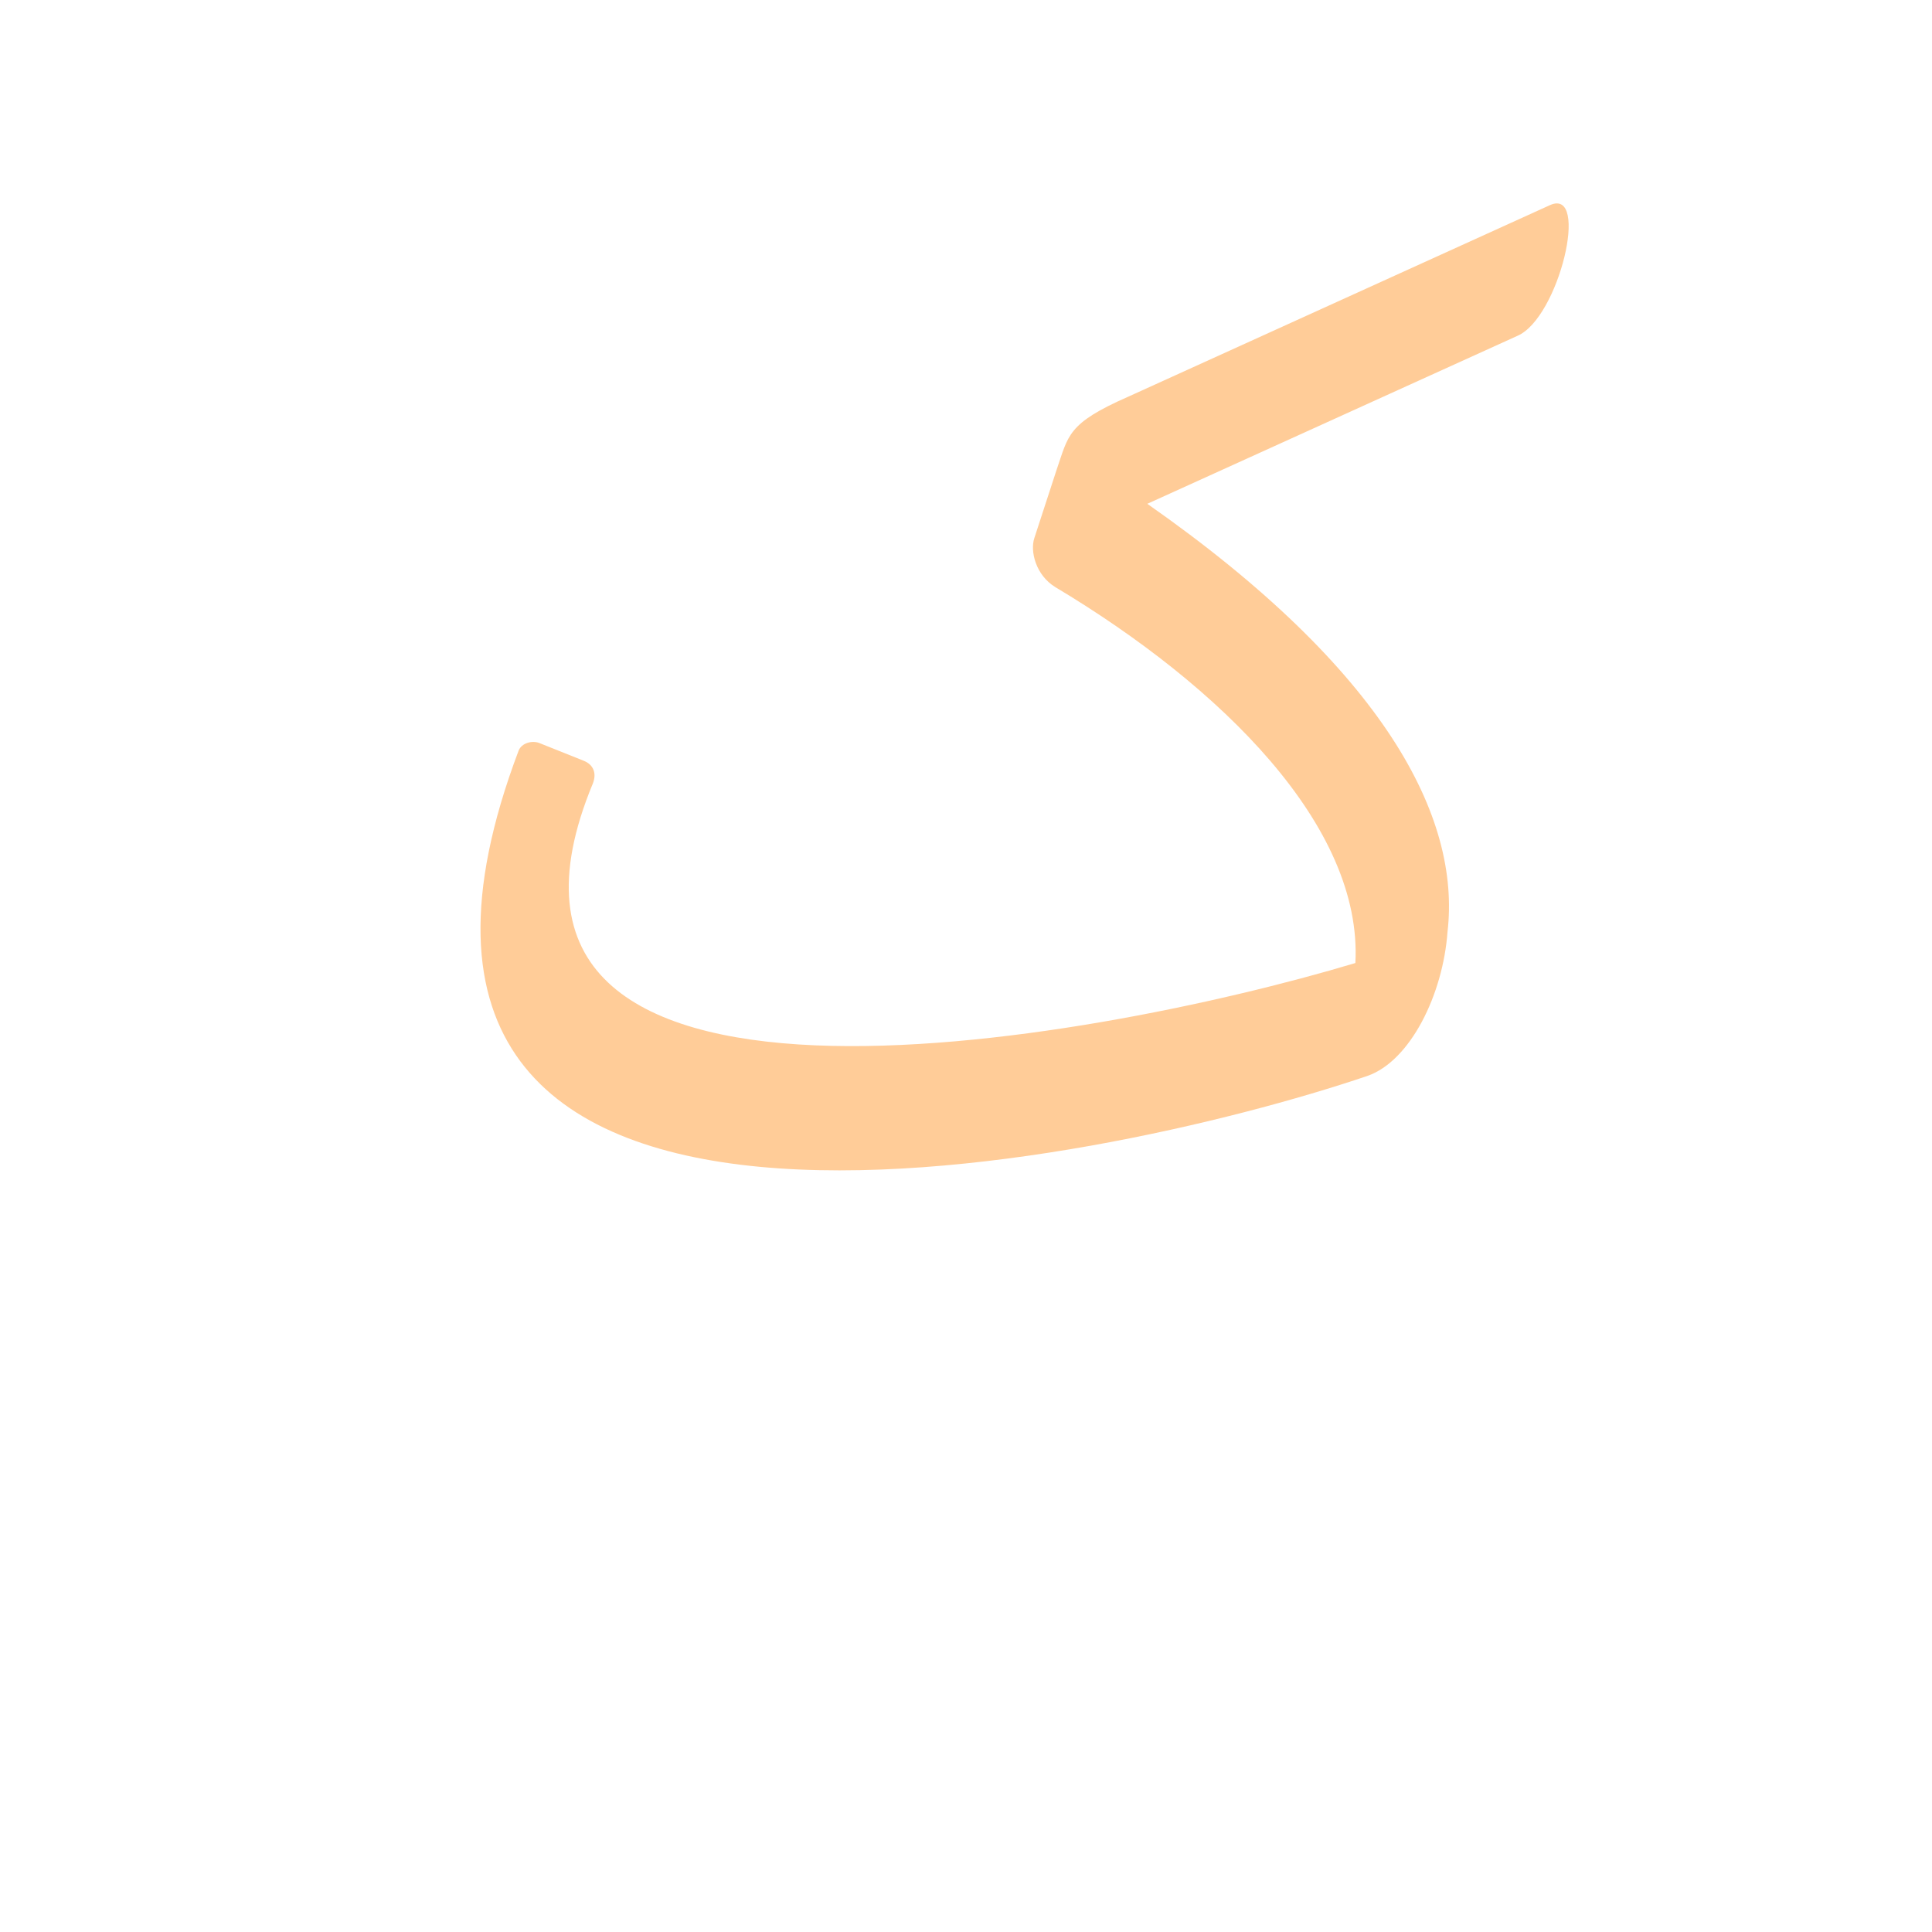 <?xml version="1.0" encoding="UTF-8"?>
<!DOCTYPE svg PUBLIC "-//W3C//DTD SVG 1.0//EN" "http://www.w3.org/TR/2001/REC-SVG-20010904/DTD/svg10.dtd">
<!-- Creator: CorelDRAW -->
<svg xmlns="http://www.w3.org/2000/svg" xml:space="preserve" width="1300px" height="1300px" version="1.0" style="shape-rendering:geometricPrecision; text-rendering:geometricPrecision; image-rendering:optimizeQuality; fill-rule:evenodd; clip-rule:evenodd"
viewBox="0 0 1300 1056"
 xmlns:xlink="http://www.w3.org/1999/xlink">
 <defs>
  <style type="text/css">
   <![CDATA[
    .fil0 {fill:#FF9933;fill-opacity:0.502}
   ]]>
  </style>
 </defs>
 <g id="_100:master">
  <path class="fil0" d="M912 526c5,-92 -90,-186 -202,-253 -13,-8 -17,-24 -14,-33l15 -46 0 0c8,-23 7,-31 48,-49l284 -129c27,-12 6,76 -22,88l-249 113c160,112 211,211 202,288 -3,42 -25,87 -54,97 -180,61 -720,175 -571,-219 2,-5 9,-7 14,-5l30 12c5,2 9,7 6,15 -106,255 333,175 513,121z"/>
 </g>
</svg>

